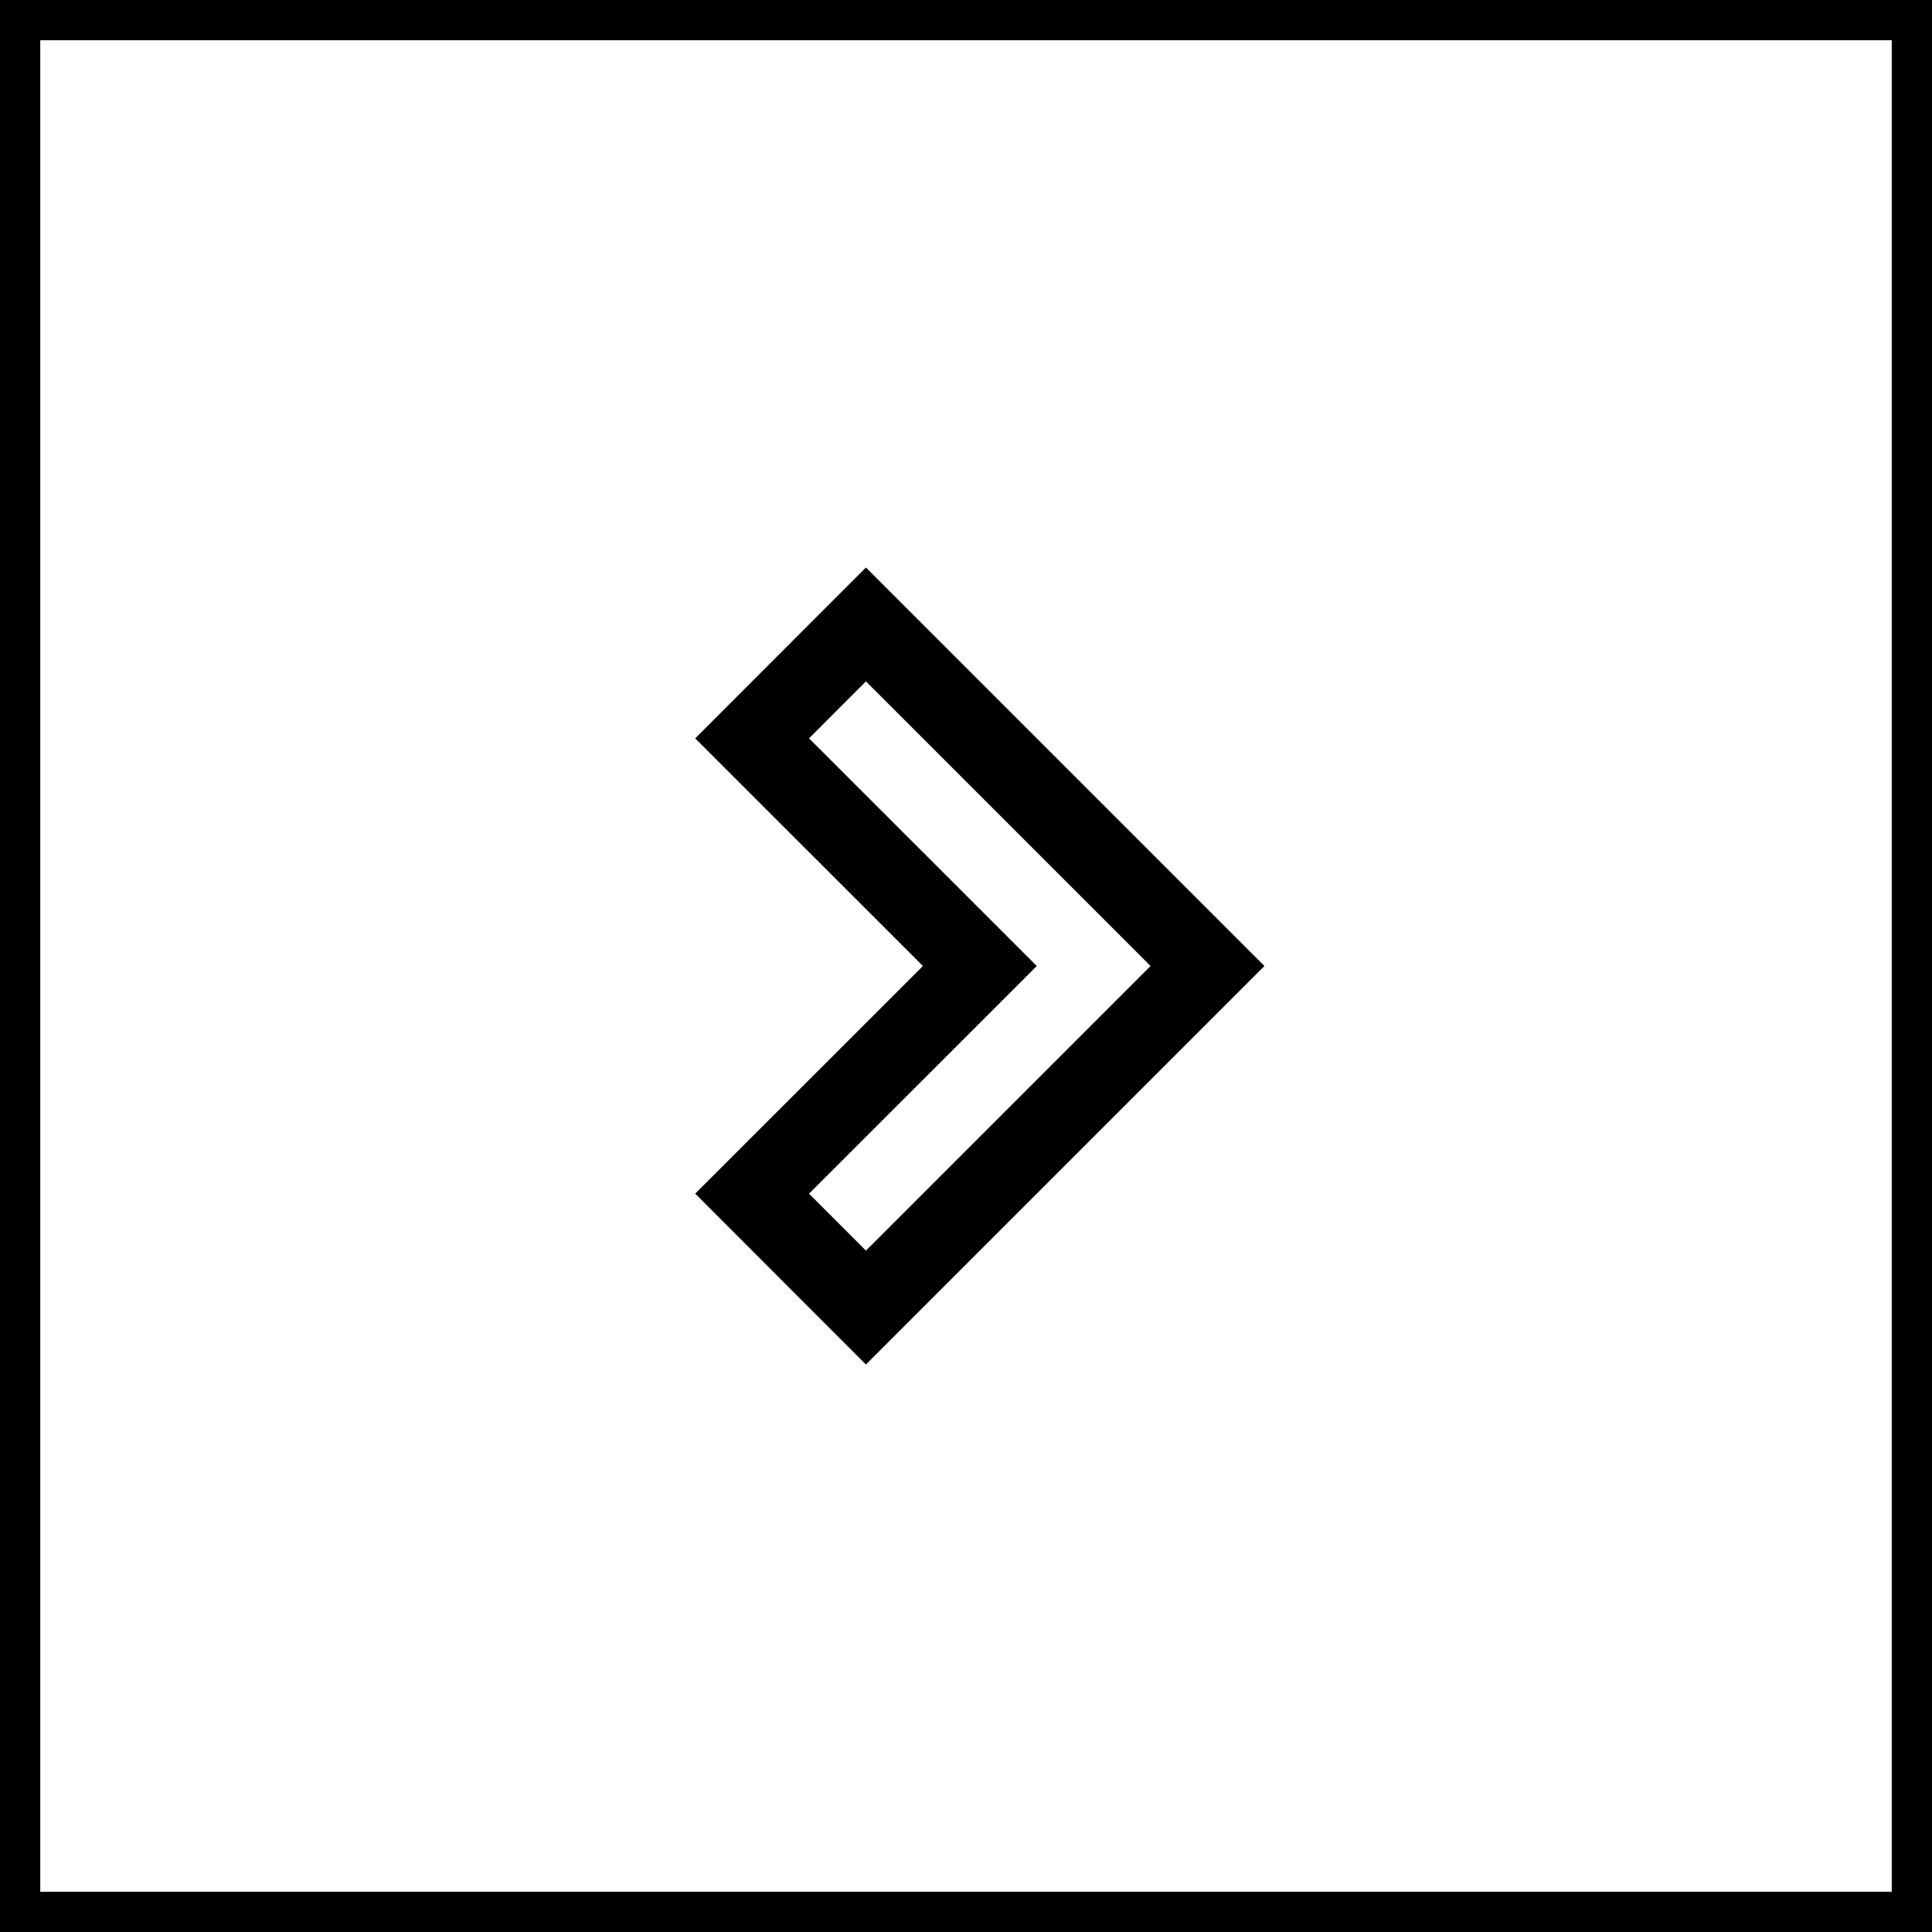 <svg xmlns="http://www.w3.org/2000/svg" viewBox="0 0 24 24" fill="none" stroke="currentColor">
    <g>
        <path fill="none" d="M0 0h24v24H0z"/>
        <path d="M12.172 12L9.343 9.172l1.414-1.415L15 12l-4.243 4.243-1.414-1.415z"/>
    </g>
</svg>
